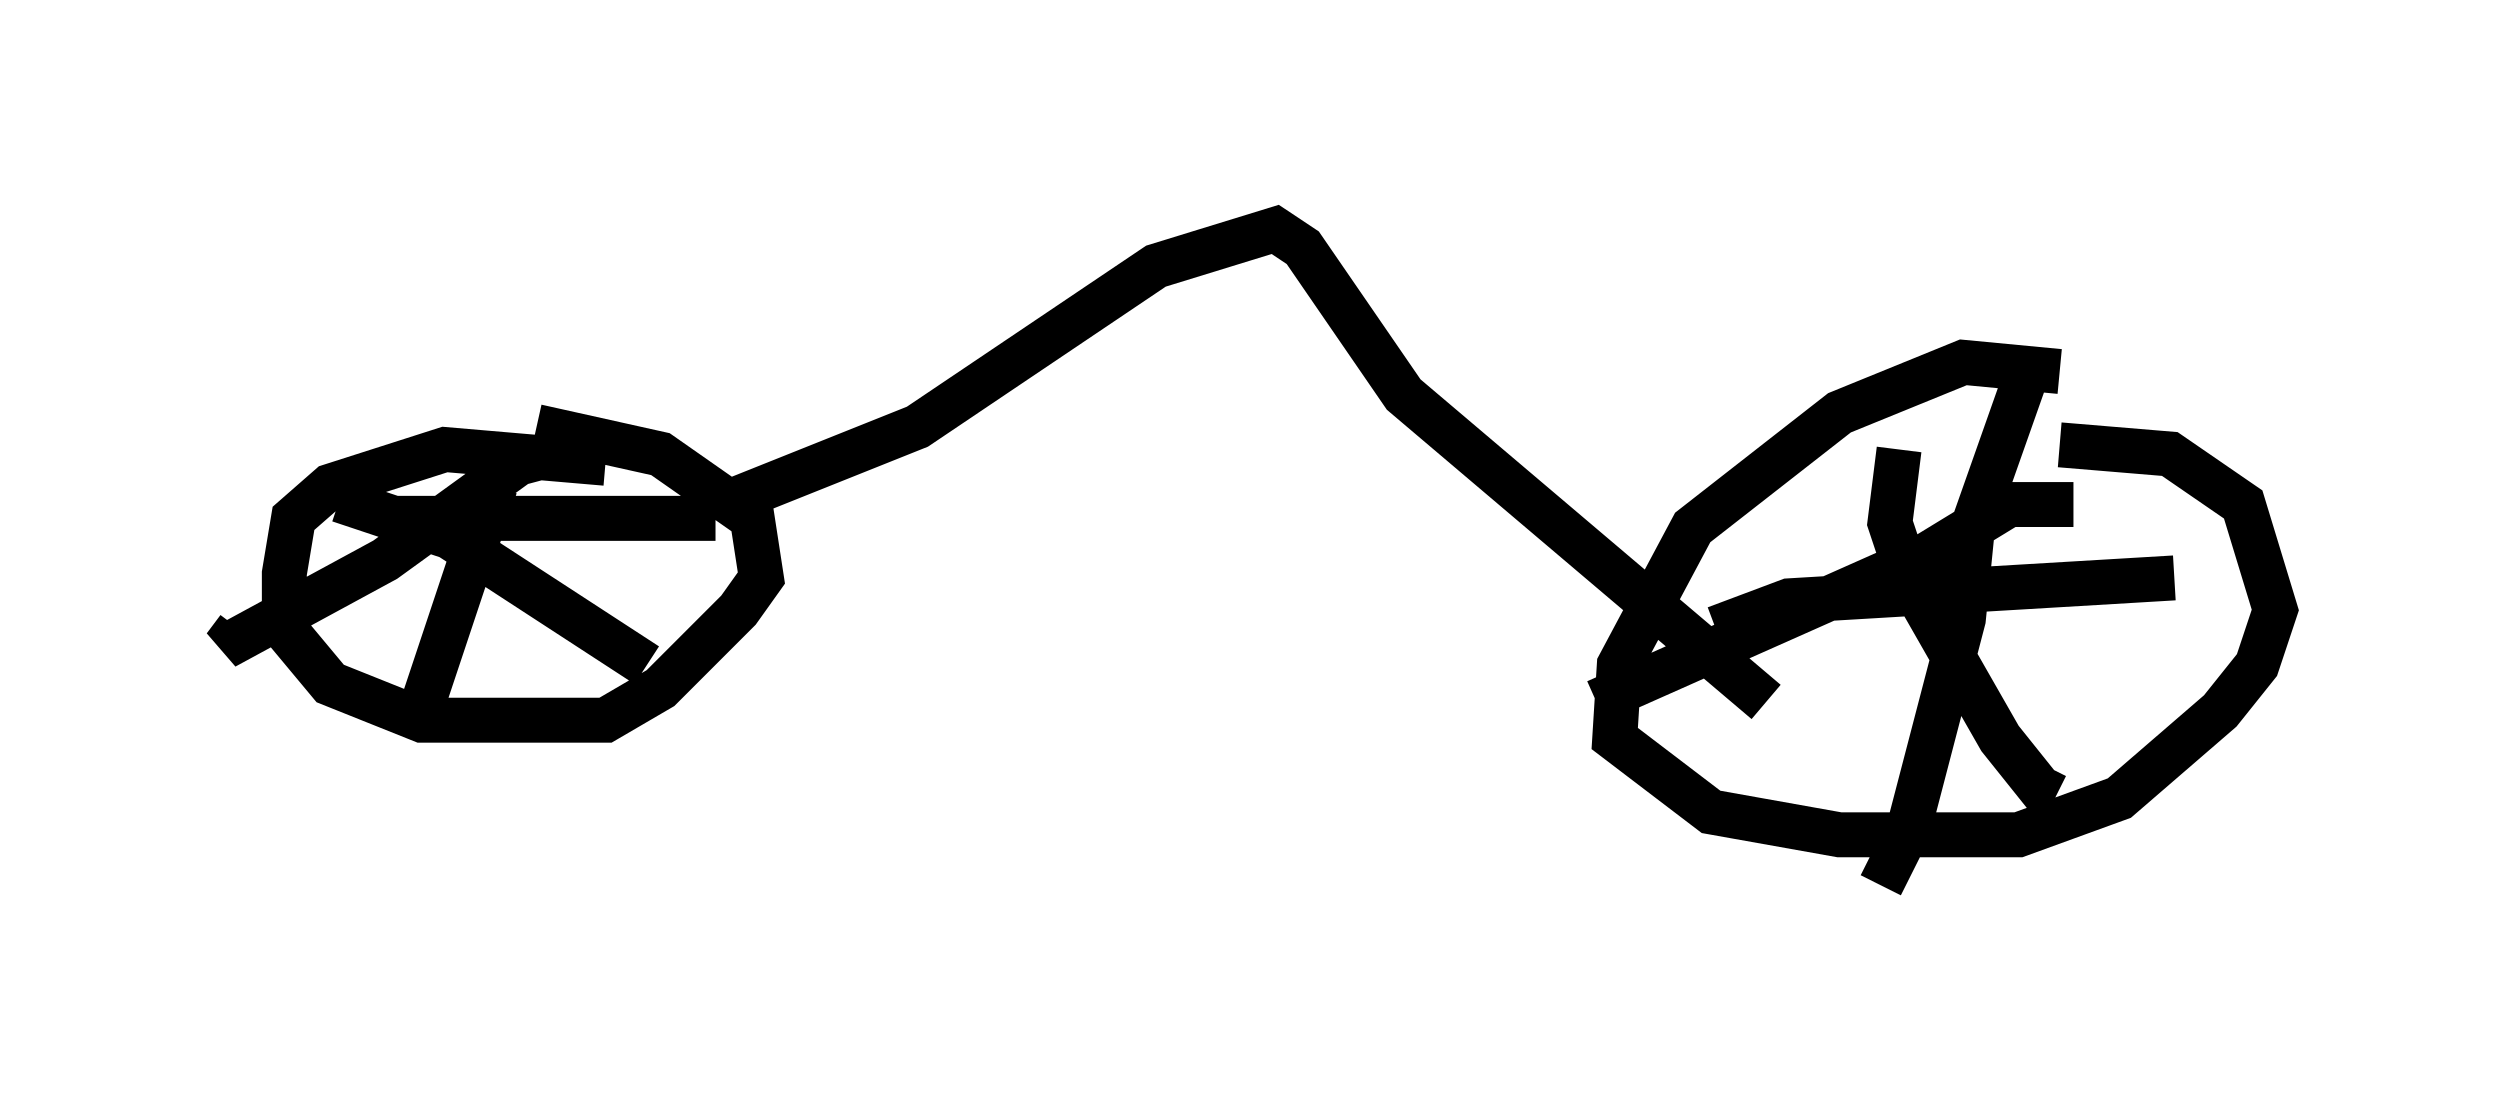 <?xml version="1.0" encoding="utf-8" ?>
<svg baseProfile="full" height="24.7" version="1.1" width="55.632" xmlns="http://www.w3.org/2000/svg" xmlns:ev="http://www.w3.org/2001/xml-events" xmlns:xlink="http://www.w3.org/1999/xlink"><defs /><rect fill="white" height="24.7" width="55.632" x="0" y="0" /><path d="M46.957, 8.777 m-1.123, -0.51 l-2.144, -0.204 -2.756, 1.123 l-3.267, 2.552 -1.633, 3.063 l-0.102, 1.633 2.144, 1.633 l2.858, 0.51 3.981, 0.0 l2.246, -0.817 2.246, -1.94 l0.817, -1.021 0.408, -1.225 l-0.715, -2.348 -1.633, -1.123 l-2.45, -0.204 m-0.715, -1.633 l-1.225, 3.471 -0.204, 2.042 l-1.225, 4.696 -0.613, 1.225 m-3.675, -5.717 l1.633, -0.613 8.575, -0.51 m-6.125, -2.858 l-0.204, 1.633 0.408, 1.225 l2.042, 3.573 0.817, 1.021 l0.204, -0.408 m0.613, -5.819 l-1.429, 0.0 -1.838, 1.123 l-7.35, 3.267 m-22.05, -5.308 l-3.573, -0.306 -2.552, 0.817 l-0.817, 0.715 -0.204, 1.225 l0.0, 1.225 1.021, 1.225 l2.042, 0.817 4.083, 0.0 l1.225, -0.715 1.735, -1.735 l0.51, -0.715 -0.204, -1.327 l-2.042, -1.429 -2.756, -0.613 m-0.919, 1.327 l-1.633, 4.9 m-0.715, -4.185 l7.248, 0.0 m-2.858, -1.633 l-1.531, 0.408 -2.96, 2.144 l-3.573, 1.94 0.306, -0.408 m2.246, -2.858 l2.45, 0.817 4.39, 2.858 m1.94, -3.675 l4.083, -1.633 5.308, -3.573 l2.654, -0.817 0.613, 0.408 l2.246, 3.267 8.065, 6.84 m-10.515, -10.617 l0.0, 0.0 " fill="none" stroke="black" stroke-width="1" /></svg>